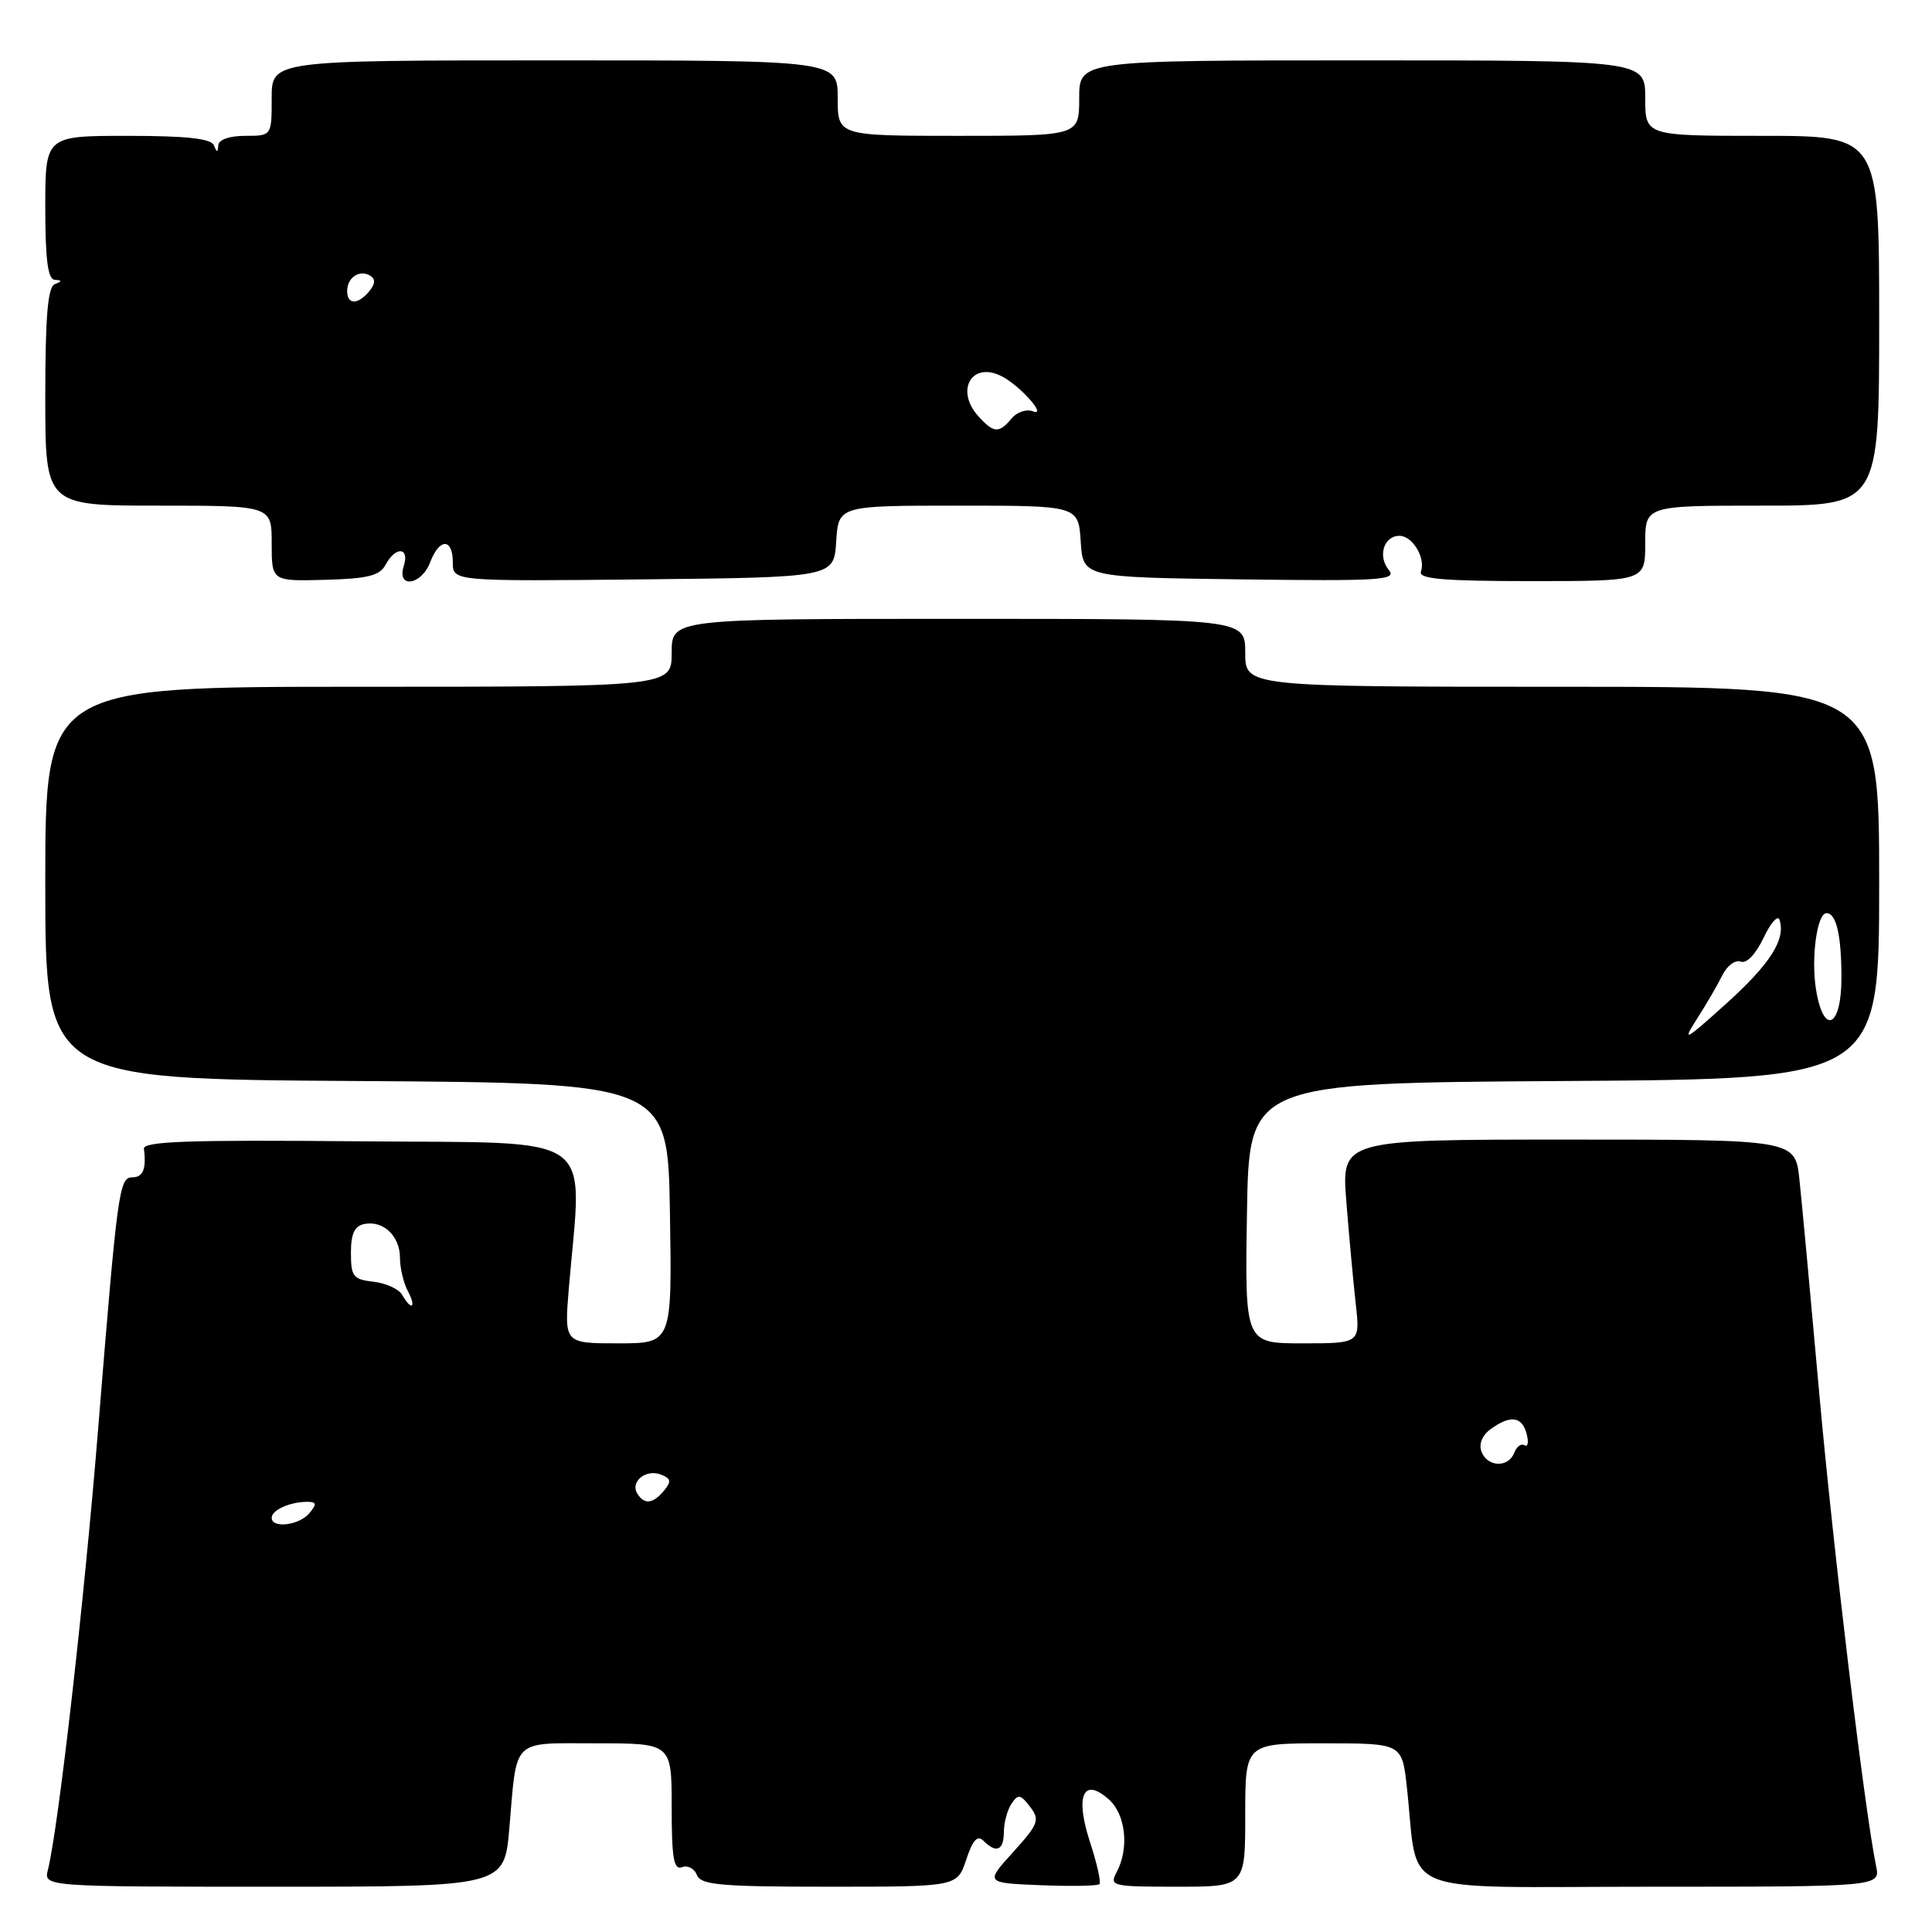 <?xml version="1.0" encoding="UTF-8" standalone="no"?>
<!DOCTYPE svg PUBLIC "-//W3C//DTD SVG 1.1//EN" "http://www.w3.org/Graphics/SVG/1.1/DTD/svg11.dtd" >
<svg xmlns="http://www.w3.org/2000/svg" xmlns:xlink="http://www.w3.org/1999/xlink" version="1.1" viewBox="0 0 256 256">
 <g >
 <path fill="currentColor"
d=" M 67.49 242.25 C 68.53 230.15 67.66 231.00 79.07 231.00 C 89.00 231.00 89.00 231.00 89.00 239.47 C 89.00 246.23 89.28 247.83 90.37 247.41 C 91.12 247.12 92.01 247.59 92.34 248.44 C 92.85 249.77 95.47 250.00 109.89 250.00 C 126.84 250.00 126.84 250.00 128.03 246.41 C 128.89 243.81 129.52 243.12 130.31 243.91 C 132.02 245.62 133.00 245.20 133.02 242.75 C 133.02 241.51 133.48 239.82 134.03 239.00 C 134.90 237.70 135.23 237.75 136.49 239.41 C 137.82 241.14 137.62 241.68 134.25 245.41 C 130.54 249.50 130.54 249.50 137.89 249.80 C 141.93 249.96 145.44 249.90 145.68 249.66 C 145.92 249.42 145.35 246.89 144.42 244.05 C 142.41 237.89 143.56 235.39 146.98 238.48 C 149.17 240.47 149.64 244.94 147.96 248.07 C 146.98 249.91 147.34 250.00 155.96 250.00 C 165.00 250.00 165.00 250.00 165.00 240.50 C 165.00 231.00 165.00 231.00 175.38 231.00 C 185.77 231.00 185.77 231.00 186.41 236.75 C 188.07 251.55 184.30 250.00 218.67 250.00 C 249.16 250.00 249.16 250.00 248.59 247.25 C 247.08 239.93 242.88 205.05 241.05 184.50 C 239.92 171.85 238.74 159.14 238.43 156.25 C 237.86 151.00 237.86 151.00 207.80 151.00 C 177.74 151.00 177.74 151.00 178.40 159.25 C 178.76 163.79 179.32 169.86 179.64 172.75 C 180.23 178.00 180.23 178.00 172.59 178.00 C 164.95 178.00 164.95 178.00 165.23 160.75 C 165.50 143.50 165.50 143.50 207.25 143.24 C 249.00 142.98 249.00 142.98 249.00 116.99 C 249.00 91.00 249.00 91.00 207.00 91.00 C 165.00 91.00 165.00 91.00 165.00 86.50 C 165.00 82.00 165.00 82.00 127.00 82.00 C 89.00 82.00 89.00 82.00 89.00 86.50 C 89.00 91.00 89.00 91.00 47.50 91.00 C 6.00 91.00 6.00 91.00 6.00 116.99 C 6.00 142.98 6.00 142.98 47.25 143.24 C 88.50 143.50 88.50 143.50 88.77 160.75 C 89.05 178.00 89.05 178.00 81.91 178.00 C 74.77 178.00 74.77 178.00 75.37 170.75 C 77.14 149.64 79.82 151.53 47.65 151.23 C 24.93 151.02 18.94 151.23 19.07 152.23 C 19.41 154.85 18.96 156.00 17.56 156.00 C 15.78 156.00 15.58 157.53 12.99 189.50 C 11.14 212.33 7.74 242.19 6.35 247.75 C 5.78 250.00 5.78 250.00 36.31 250.00 C 66.83 250.00 66.83 250.00 67.49 242.25 Z  M 51.10 74.82 C 52.42 72.35 54.30 72.49 53.50 75.00 C 52.54 78.03 55.84 77.56 57.00 74.50 C 58.23 71.27 60.00 71.28 60.00 74.52 C 60.00 77.03 60.00 77.03 85.25 76.77 C 110.50 76.50 110.50 76.50 110.80 71.75 C 111.11 67.00 111.11 67.00 127.00 67.00 C 142.89 67.00 142.89 67.00 143.20 71.75 C 143.50 76.50 143.50 76.50 164.39 76.77 C 182.91 77.01 185.14 76.87 184.03 75.53 C 182.52 73.71 183.36 71.00 185.43 71.00 C 187.17 71.00 188.93 73.93 188.28 75.75 C 187.94 76.71 191.28 77.00 202.92 77.00 C 218.00 77.00 218.00 77.00 218.00 72.00 C 218.00 67.00 218.00 67.00 233.50 67.00 C 249.00 67.00 249.00 67.00 249.00 42.50 C 249.00 18.00 249.00 18.00 233.50 18.00 C 218.00 18.00 218.00 18.00 218.00 13.00 C 218.00 8.00 218.00 8.00 180.50 8.00 C 143.00 8.00 143.00 8.00 143.00 13.00 C 143.00 18.00 143.00 18.00 127.00 18.00 C 111.00 18.00 111.00 18.00 111.00 13.00 C 111.00 8.00 111.00 8.00 73.50 8.00 C 36.00 8.00 36.00 8.00 36.00 13.00 C 36.00 18.00 36.00 18.00 32.50 18.00 C 30.41 18.00 28.97 18.50 28.92 19.25 C 28.86 20.25 28.74 20.25 28.34 19.25 C 27.98 18.36 24.71 18.00 16.92 18.00 C 6.00 18.00 6.00 18.00 6.00 27.50 C 6.00 34.39 6.34 37.02 7.25 37.08 C 8.25 37.14 8.25 37.26 7.25 37.66 C 6.33 38.03 6.00 41.99 6.00 52.58 C 6.00 67.00 6.00 67.00 21.00 67.00 C 36.00 67.00 36.00 67.00 36.00 72.01 C 36.00 77.02 36.00 77.02 43.06 76.83 C 48.74 76.68 50.31 76.29 51.10 74.82 Z  M 36.00 201.11 C 36.00 200.09 38.43 199.00 40.70 199.00 C 41.96 199.00 42.01 199.28 41.00 200.50 C 39.65 202.12 36.00 202.57 36.00 201.11 Z  M 84.45 197.91 C 83.47 196.34 85.58 194.62 87.55 195.38 C 88.91 195.90 88.99 196.30 87.99 197.51 C 86.53 199.27 85.37 199.41 84.45 197.91 Z  M 196.31 192.36 C 195.92 191.35 196.39 190.19 197.53 189.36 C 200.13 187.46 201.68 187.67 202.29 190.00 C 202.58 191.10 202.45 191.78 202.01 191.51 C 201.57 191.23 200.95 191.68 200.64 192.51 C 199.87 194.51 197.09 194.41 196.31 192.36 Z  M 53.30 171.59 C 52.86 170.81 51.15 170.02 49.50 169.84 C 46.80 169.53 46.50 169.15 46.50 166.01 C 46.50 163.45 46.98 162.44 48.30 162.18 C 50.81 161.70 53.00 163.79 53.00 166.69 C 53.00 168.03 53.47 170.00 54.04 171.07 C 55.21 173.27 54.53 173.75 53.30 171.59 Z  M 224.86 135.00 C 226.10 133.07 227.61 130.47 228.23 129.21 C 228.85 127.95 229.94 127.15 230.65 127.42 C 231.42 127.72 232.64 126.45 233.67 124.29 C 234.61 122.30 235.57 121.21 235.79 121.87 C 236.65 124.46 234.58 127.71 228.72 133.00 C 223.23 137.95 222.84 138.15 224.86 135.00 Z  M 240.63 131.10 C 239.96 126.90 240.77 121.00 242.02 121.00 C 243.32 121.00 244.00 123.93 244.00 129.58 C 244.00 136.18 241.62 137.26 240.63 131.10 Z  M 129.65 55.17 C 126.48 51.66 128.83 47.77 132.83 49.91 C 135.30 51.23 138.82 55.25 136.85 54.50 C 136.01 54.17 134.74 54.60 134.04 55.45 C 132.38 57.45 131.67 57.40 129.65 55.17 Z  M 46.00 38.56 C 46.00 36.77 47.65 35.67 49.05 36.53 C 49.77 36.97 49.73 37.62 48.93 38.59 C 47.42 40.41 46.00 40.40 46.00 38.56 Z "/>
</g>
</svg>